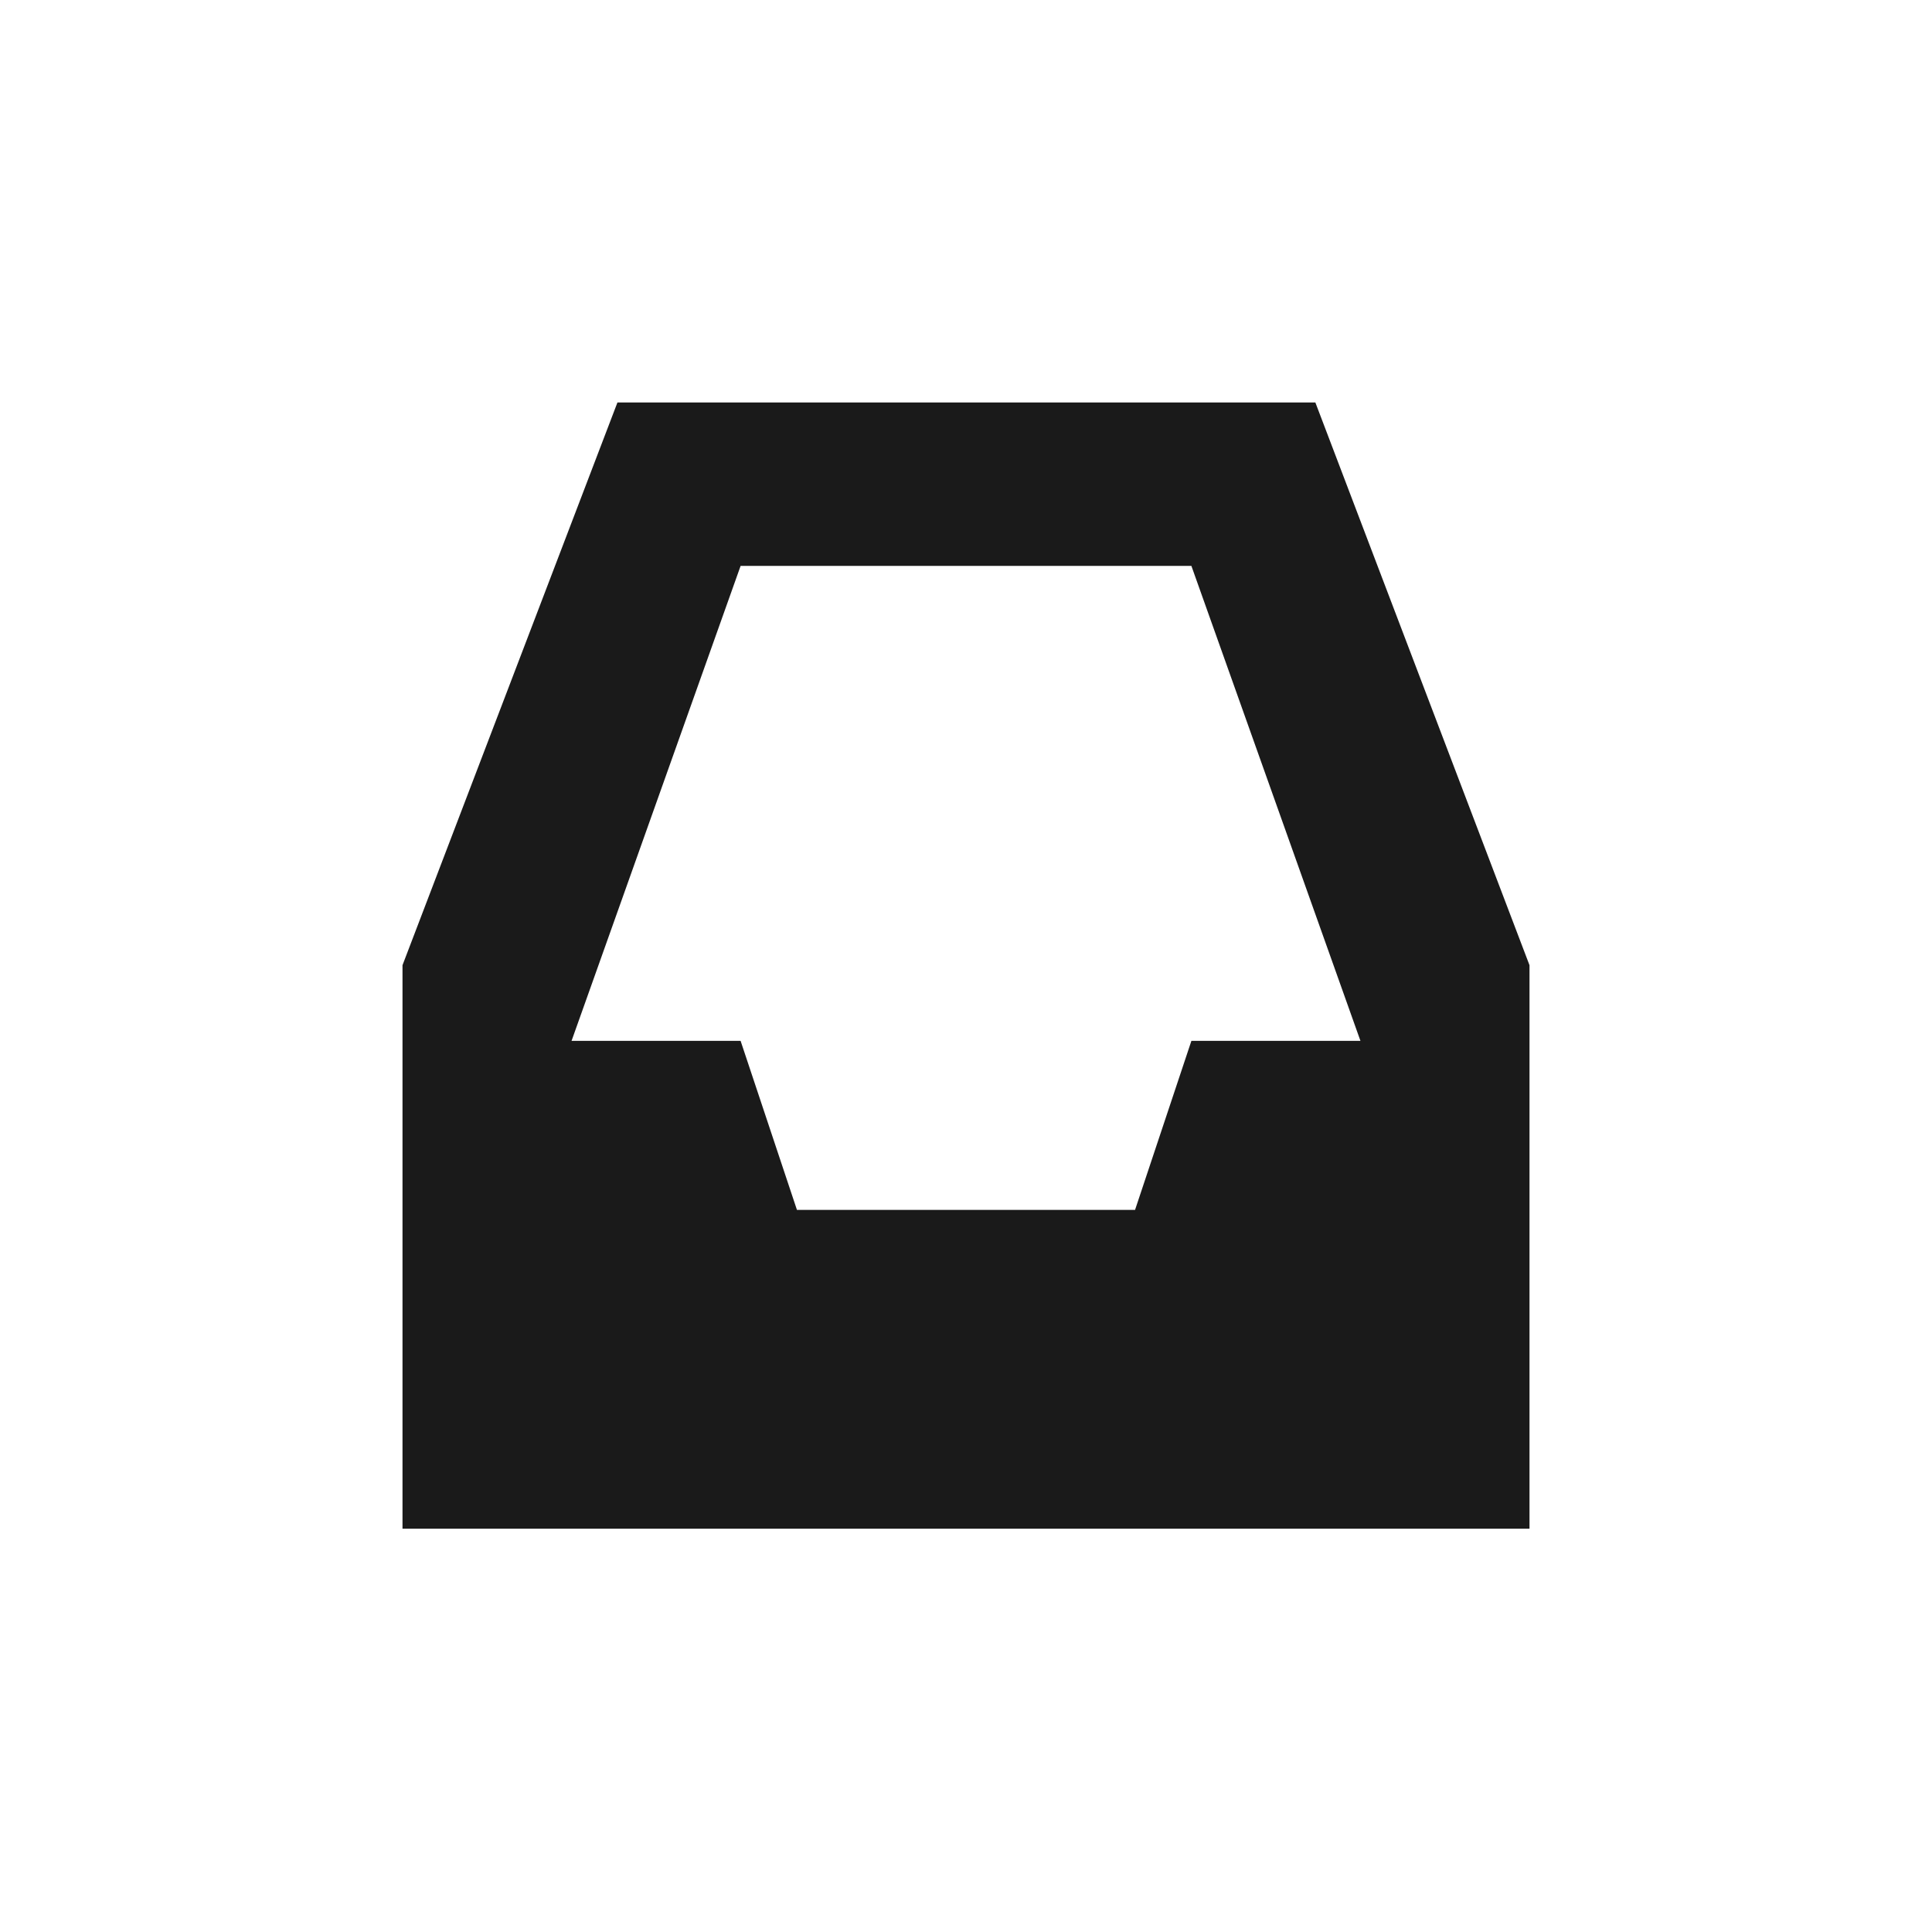 <svg xmlns="http://www.w3.org/2000/svg" width="24" height="24"><defs><style id="current-color-scheme"></style></defs><path d="M7.67 5L5 11.99v7h14v-7L16.34 5H7.67zM9.2 7.03h5.6l2.1 5.9h-2.1l-.7 2.1H9.9l-.7-2.1H7.1l2.1-5.9z" fill="currentColor" color="#1a1a1a"/></svg>